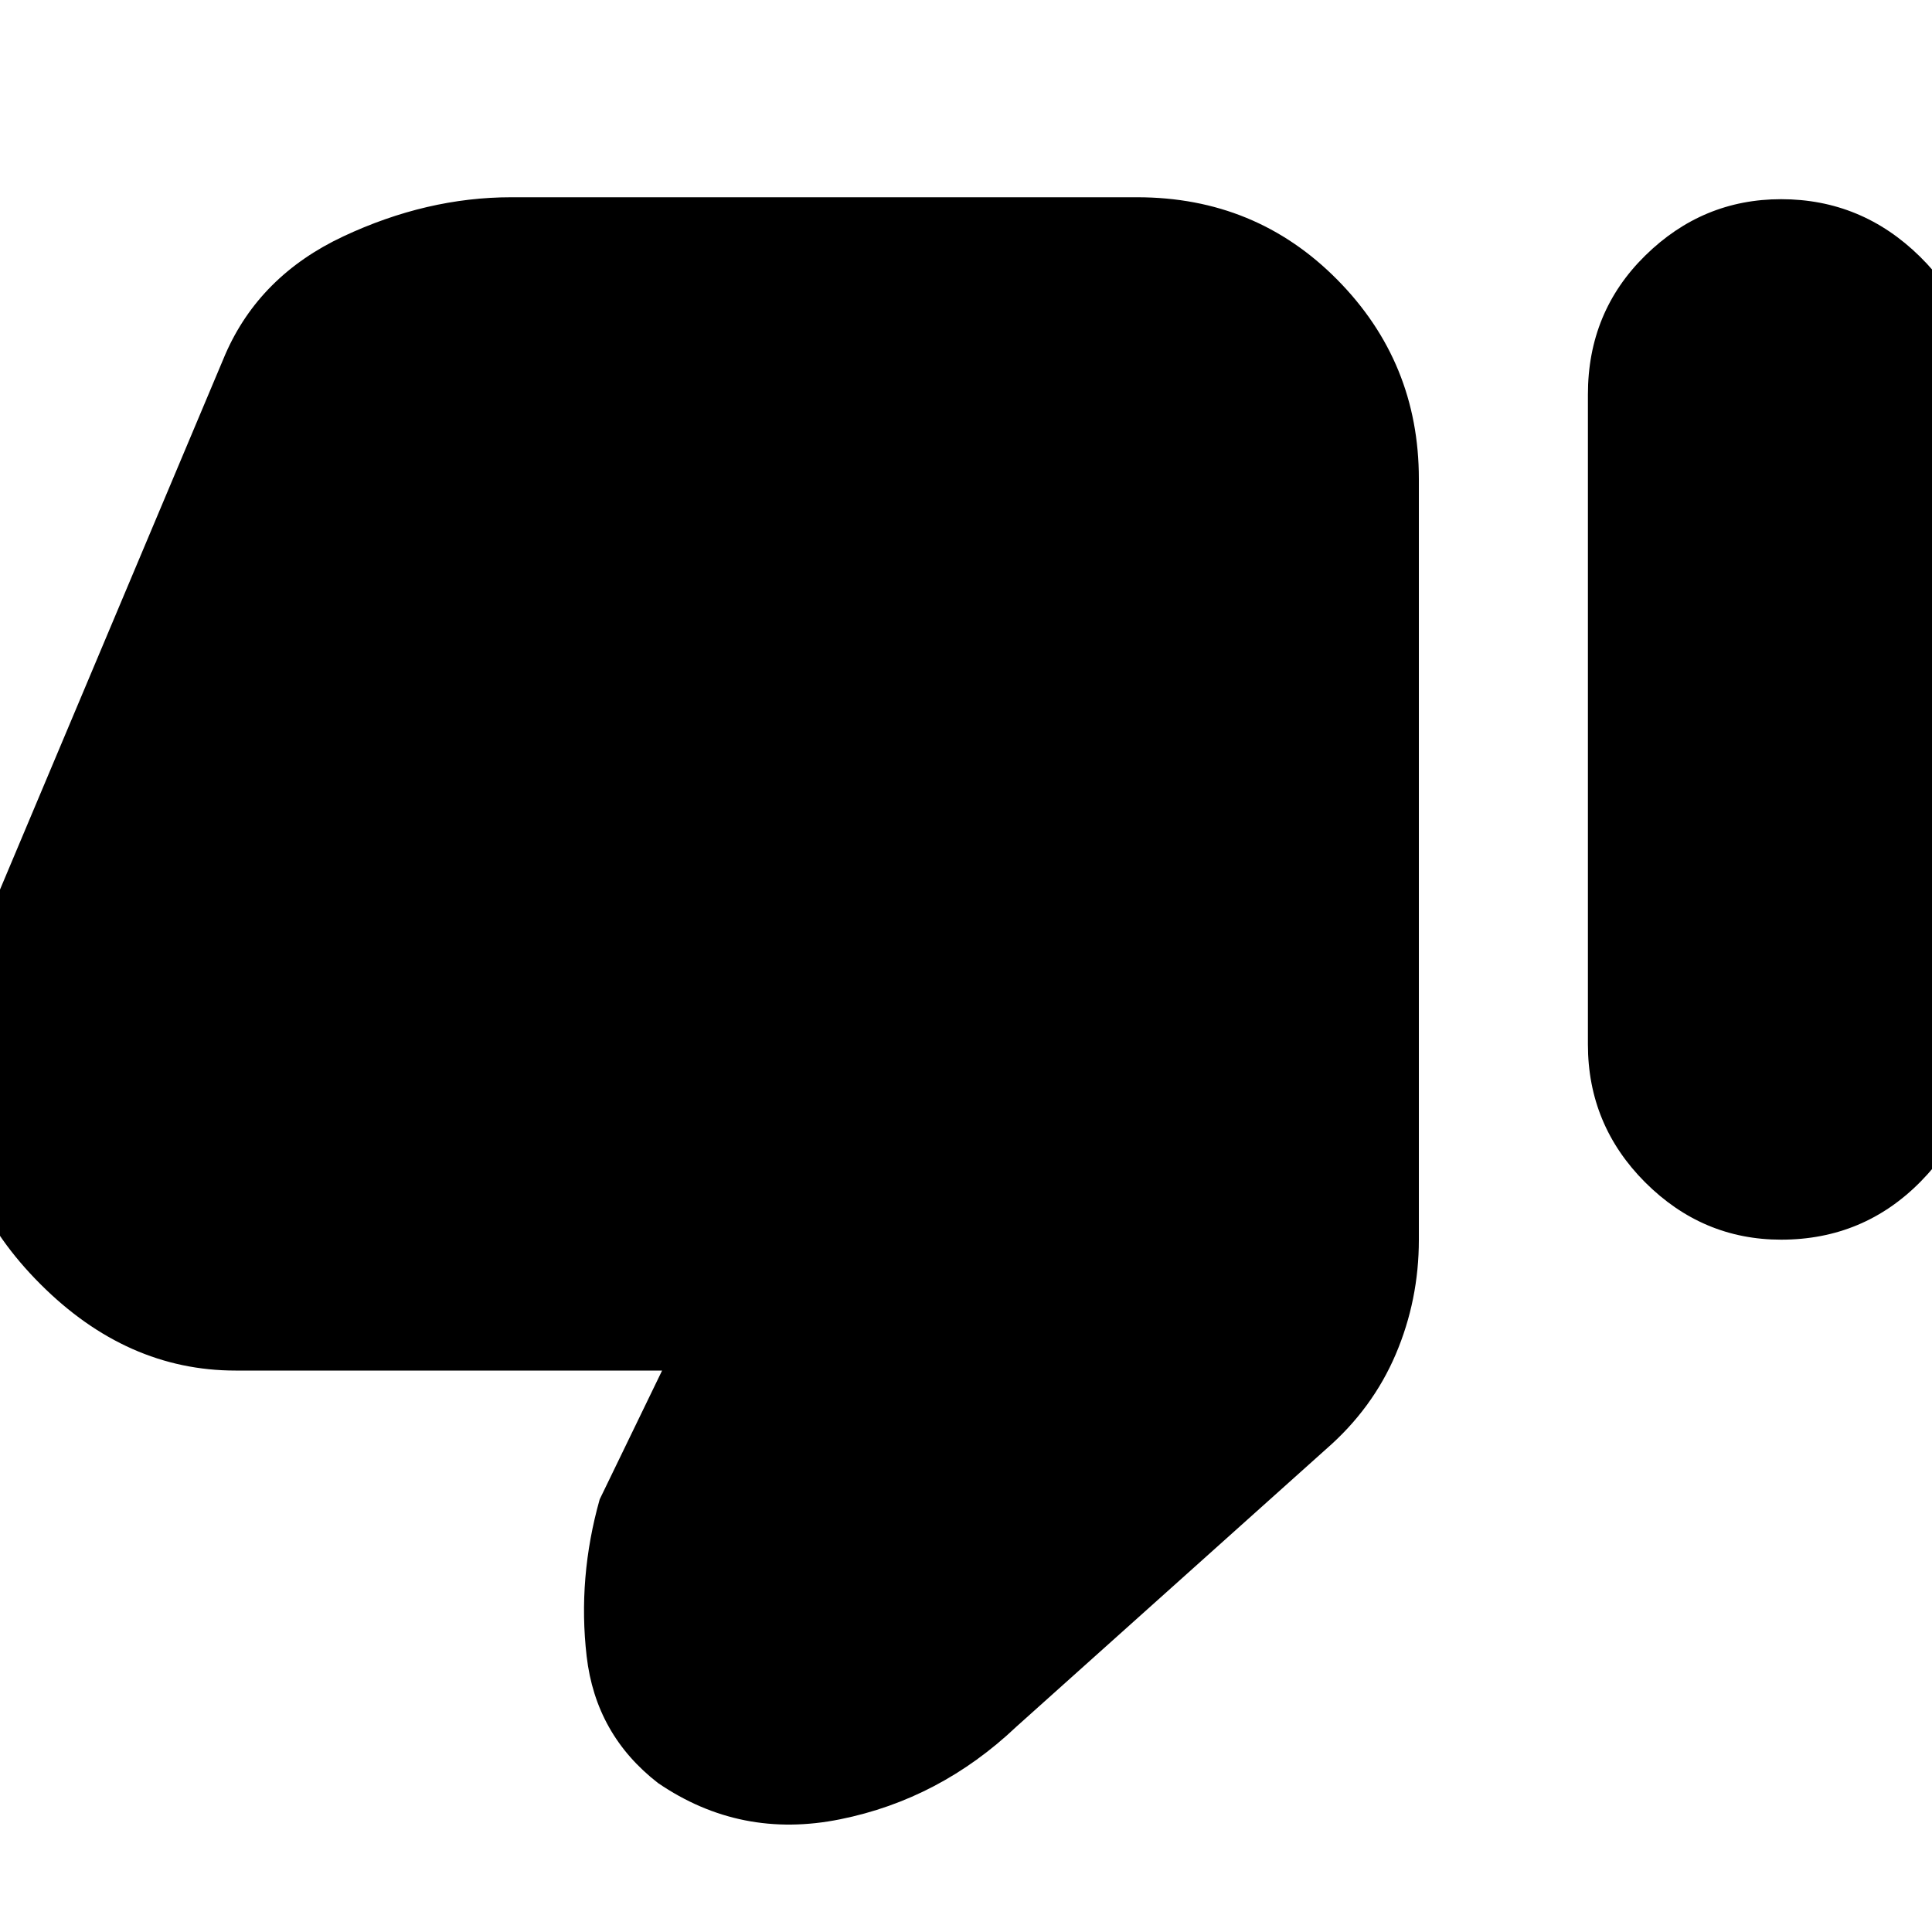 <svg xmlns="http://www.w3.org/2000/svg" height="20" width="20"><path d="M18.438 12.833Q17.625 12.833 17.031 12.24Q16.438 11.646 16.438 10.812V4.083Q16.438 3.229 17.031 2.646Q17.625 2.062 18.438 2.062Q19.271 2.062 19.875 2.656Q20.479 3.25 20.479 4.062V10.792Q20.479 11.625 19.885 12.229Q19.292 12.833 18.438 12.833ZM10.521 17.875Q9.729 18.625 8.698 18.833Q7.667 19.042 6.812 18.458Q6.167 17.958 6.073 17.146Q5.979 16.333 6.208 15.521L6.854 14.188H2.438Q1.312 14.188 0.417 13.292Q-0.479 12.396 -0.479 11.271V10.833Q-0.479 10.625 -0.448 10.396Q-0.417 10.167 -0.333 10L2.333 3.667Q2.688 2.854 3.552 2.448Q4.417 2.042 5.292 2.042H11.771Q13 2.042 13.844 2.896Q14.688 3.75 14.688 4.958V12.833Q14.688 13.458 14.448 14.021Q14.208 14.583 13.729 15Z"/></svg>